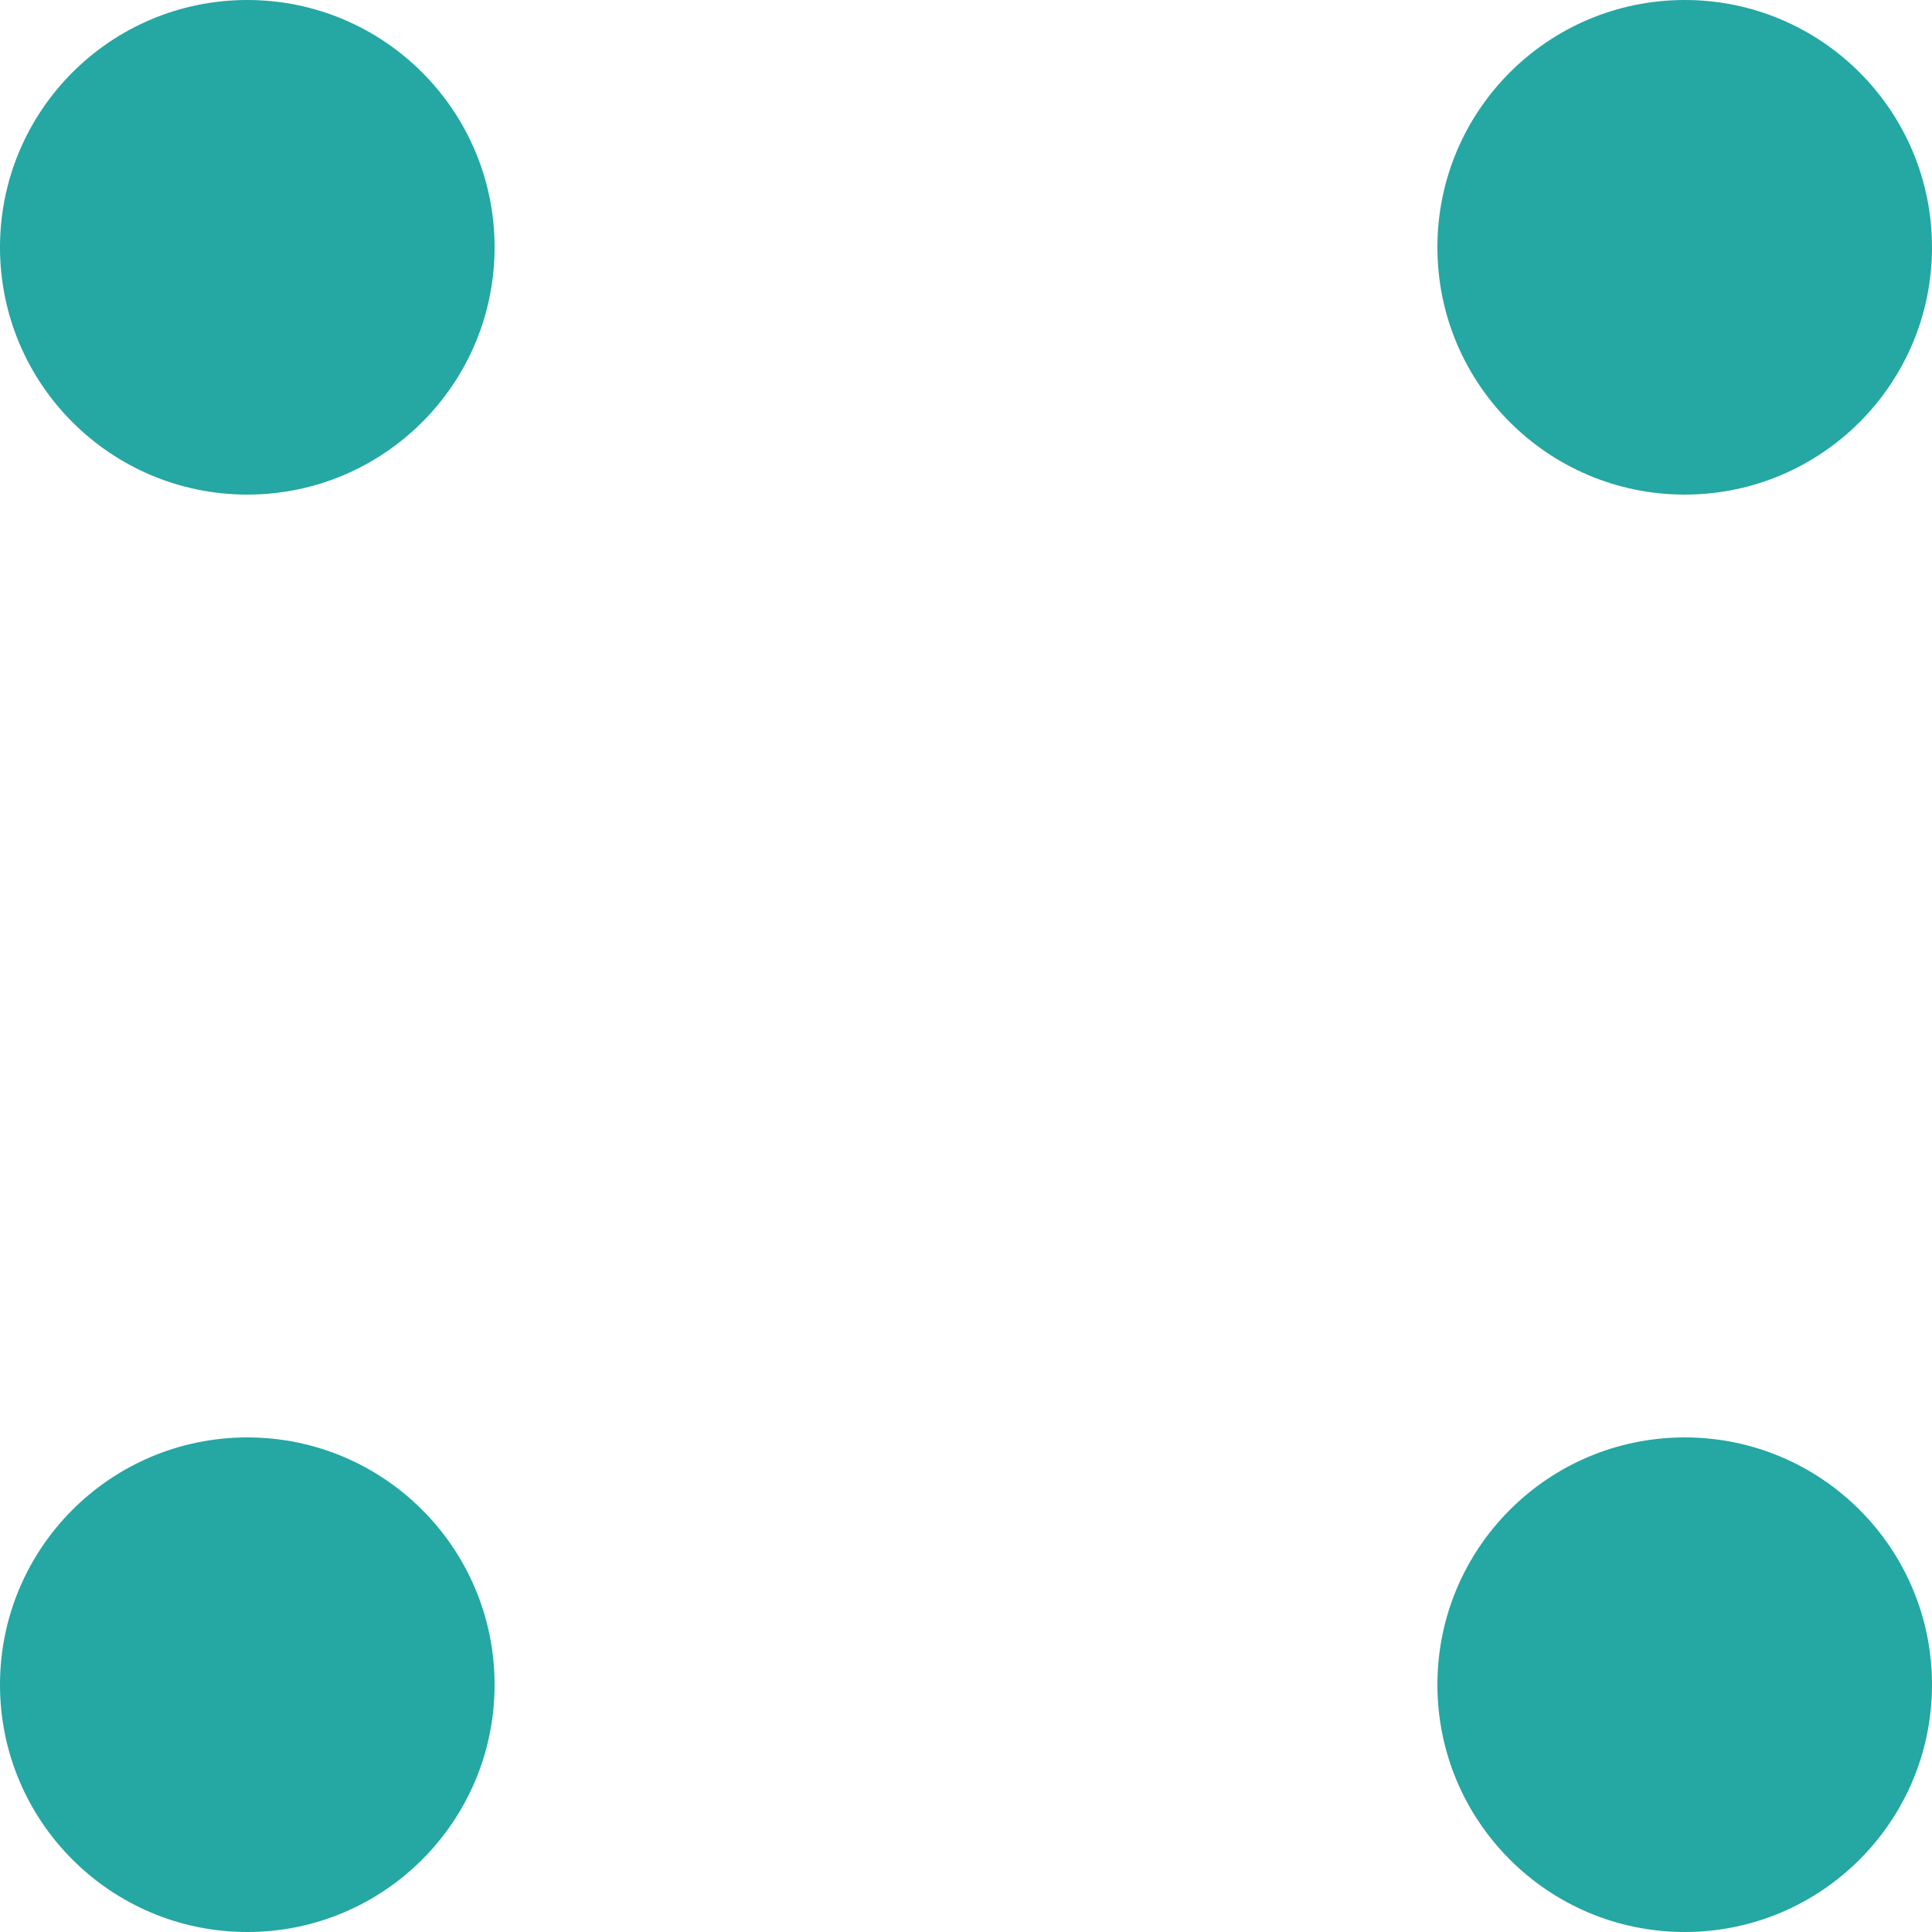 <svg id="圖層_1" data-name="圖層 1" xmlns="http://www.w3.org/2000/svg" viewBox="0 0 50 50"><defs><style>.cls-1{fill:#25a7a3;}</style></defs><title>focusline-dots</title><circle class="cls-1" cx="6.4" cy="6.4" r="6.4"/><circle class="cls-1" cx="43.6" cy="6.4" r="6.4"/><circle class="cls-1" cx="6.4" cy="43.6" r="6.4"/><circle class="cls-1" cx="43.6" cy="43.6" r="6.4"/></svg>